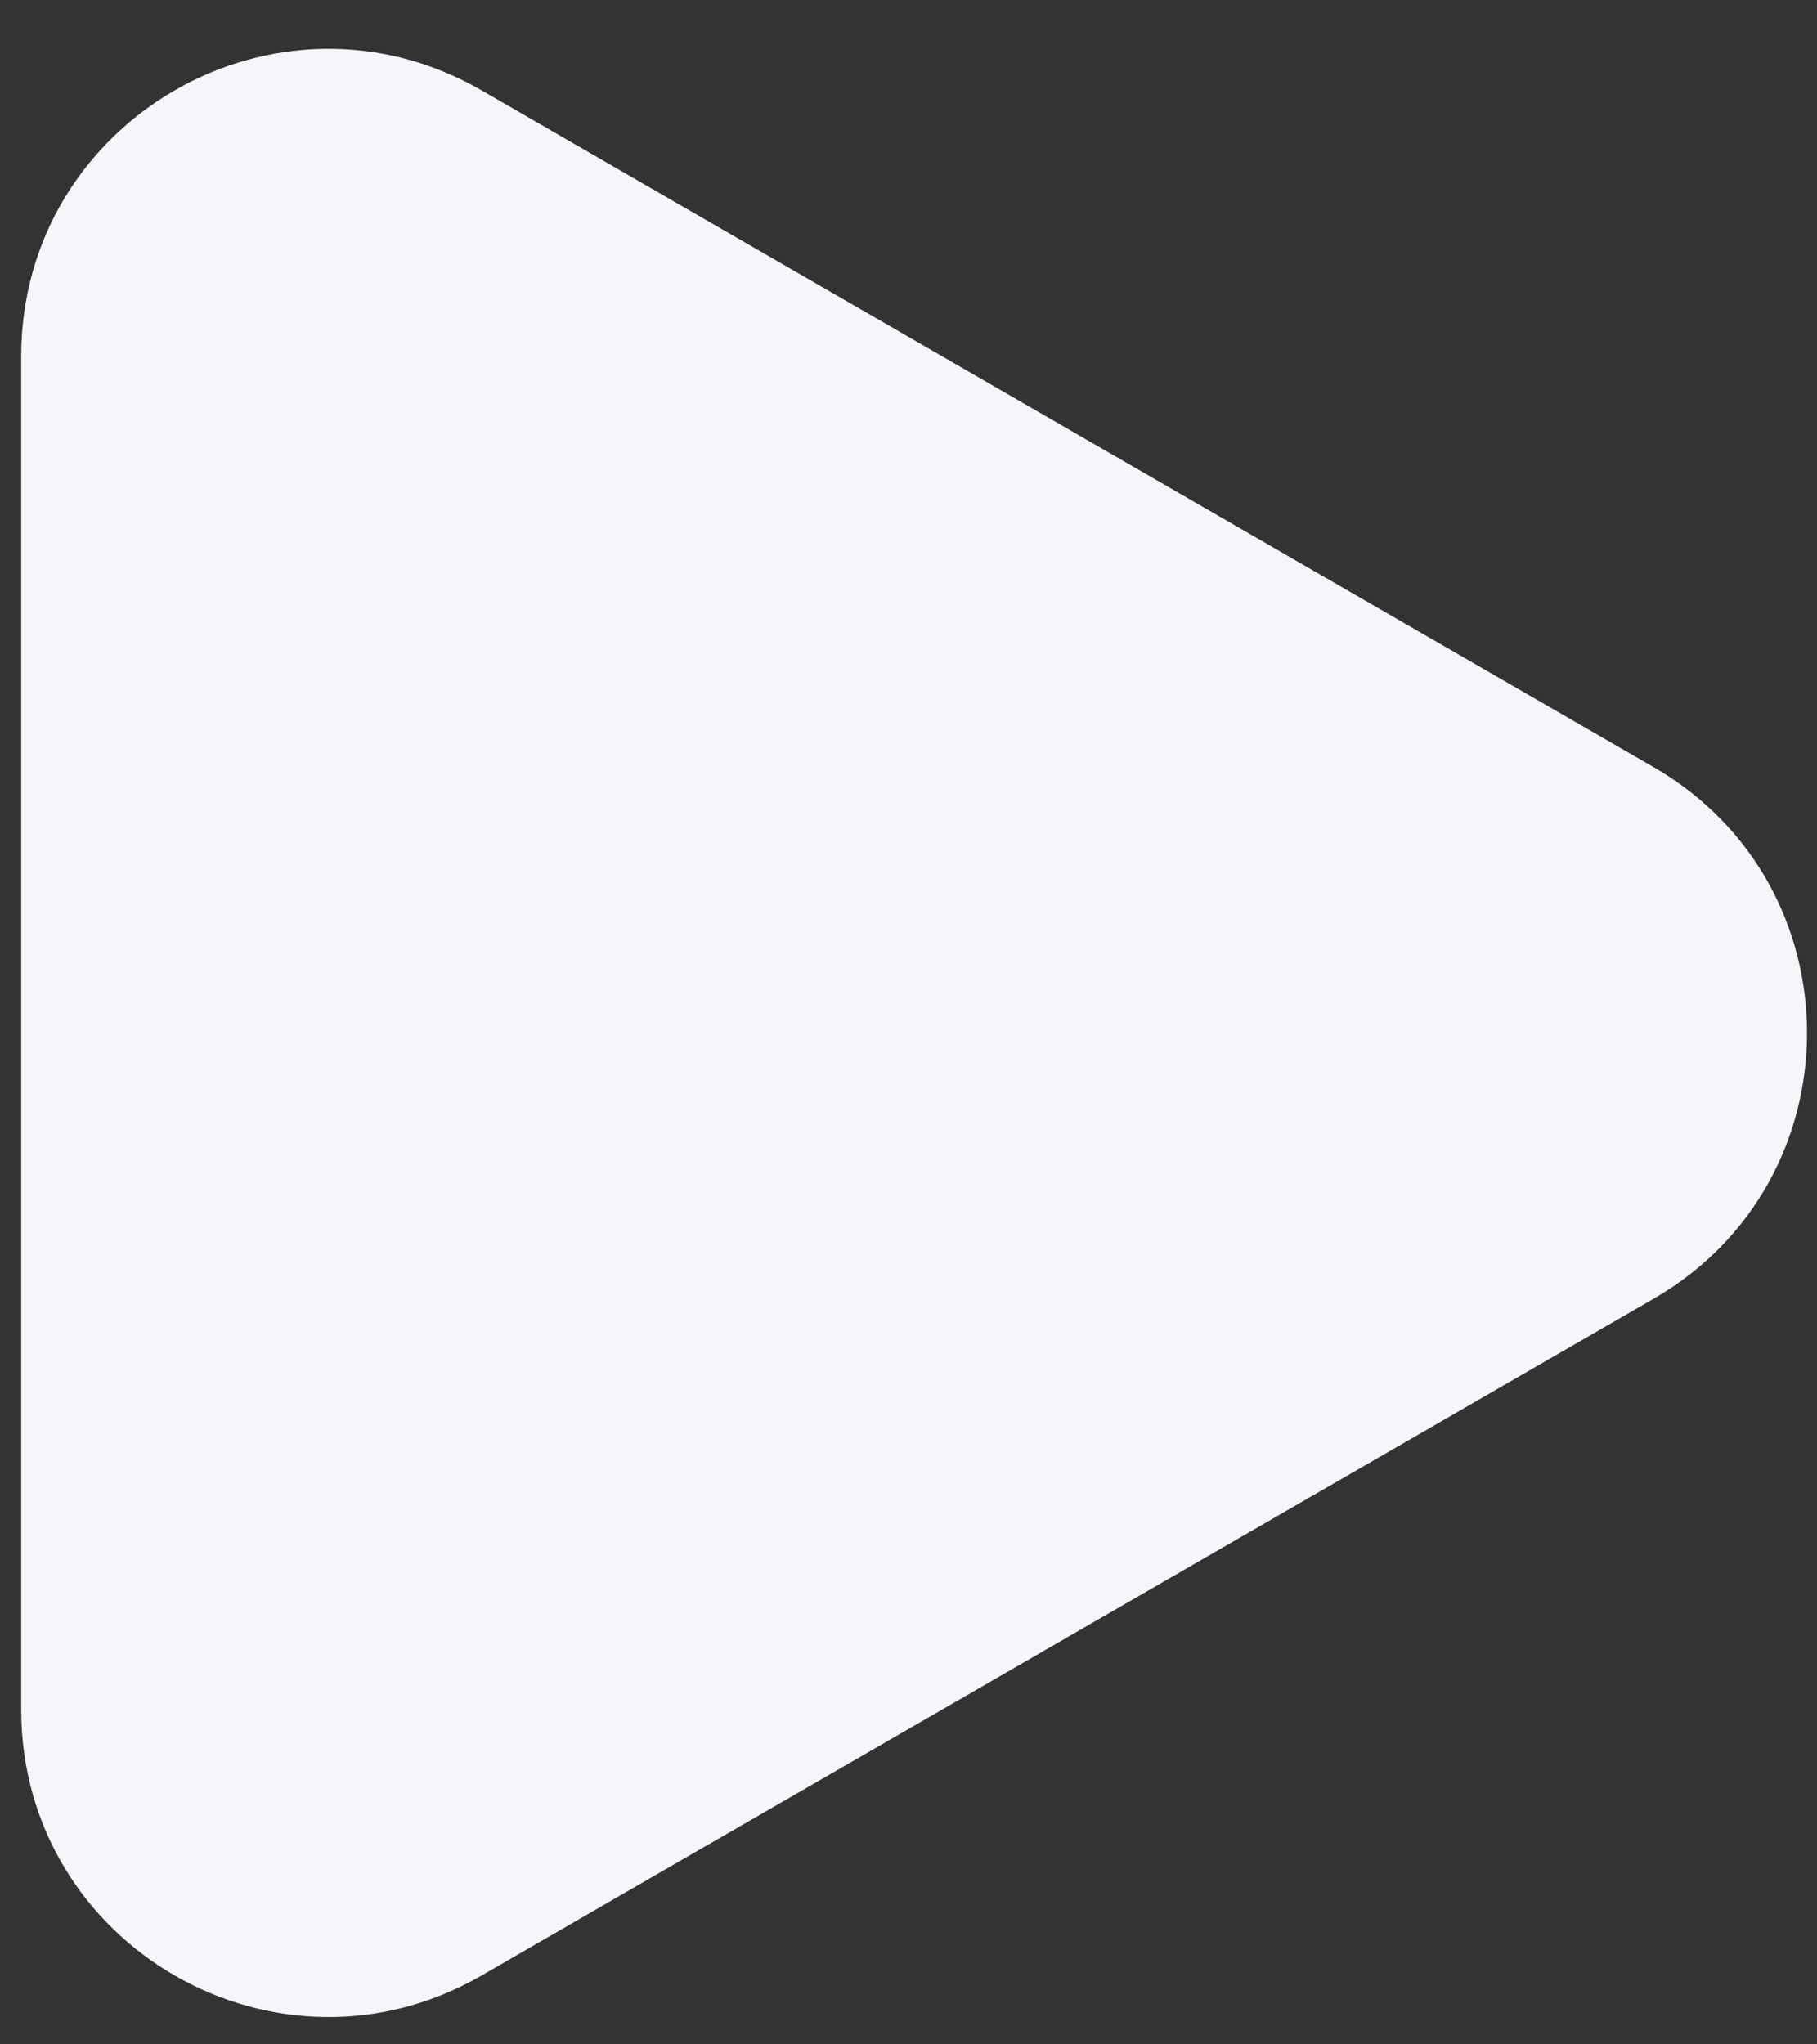 <svg width="24" height="27" viewBox="0 0 24 27" fill="none" xmlns="http://www.w3.org/2000/svg">
<rect x="0" y="0" width="24" height="27" fill="#333333" stroke="none"/>
<path d="M21.841 10.131C24.544 11.691 24.544 15.593 21.841 17.153L6.362 26.09C3.659 27.651 0.28 25.7 0.28 22.579V4.705C0.28 1.584 3.659 -0.367 6.362 1.194L21.841 10.131Z" fill="#F5F6FA"/>
</svg>
